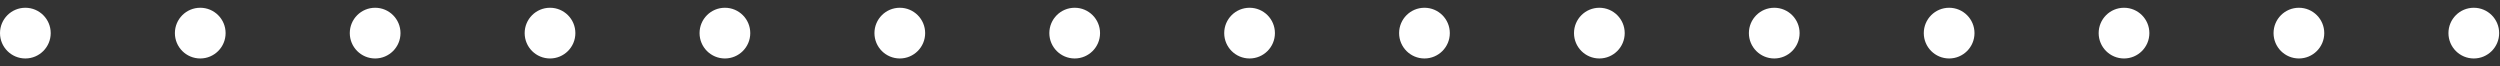<svg width="302" height="8" viewBox="0 0 302 8" fill="none" xmlns="http://www.w3.org/2000/svg">
<rect x="0" y="0" width="302" height="8" fill="#333333" stroke="none"/>
<circle cx="3.063" cy="4" r="3.063" fill="white"/>
<circle cx="24.19" cy="4" r="3.063" fill="white"/>
<circle cx="45.317" cy="4" r="3.063" fill="white"/>
<circle cx="66.442" cy="4" r="3.063" fill="white"/>
<circle cx="87.569" cy="4" r="3.063" fill="white"/>
<circle cx="108.696" cy="4" r="3.063" fill="white"/>
<circle cx="129.823" cy="4" r="3.063" fill="white"/>
<circle cx="150.948" cy="4" r="3.063" fill="white"/>
<circle cx="172.075" cy="4" r="3.063" fill="white"/>
<circle cx="193.202" cy="4" r="3.063" fill="white"/>
<circle cx="214.329" cy="4" r="3.063" fill="white"/>
<circle cx="235.456" cy="4" r="3.063" fill="white"/>
<circle cx="256.581" cy="4" r="3.063" fill="white"/>
<circle cx="277.708" cy="4" r="3.063" fill="white"/>
<circle cx="298.835" cy="4" r="3.063" fill="white"/>
</svg>
